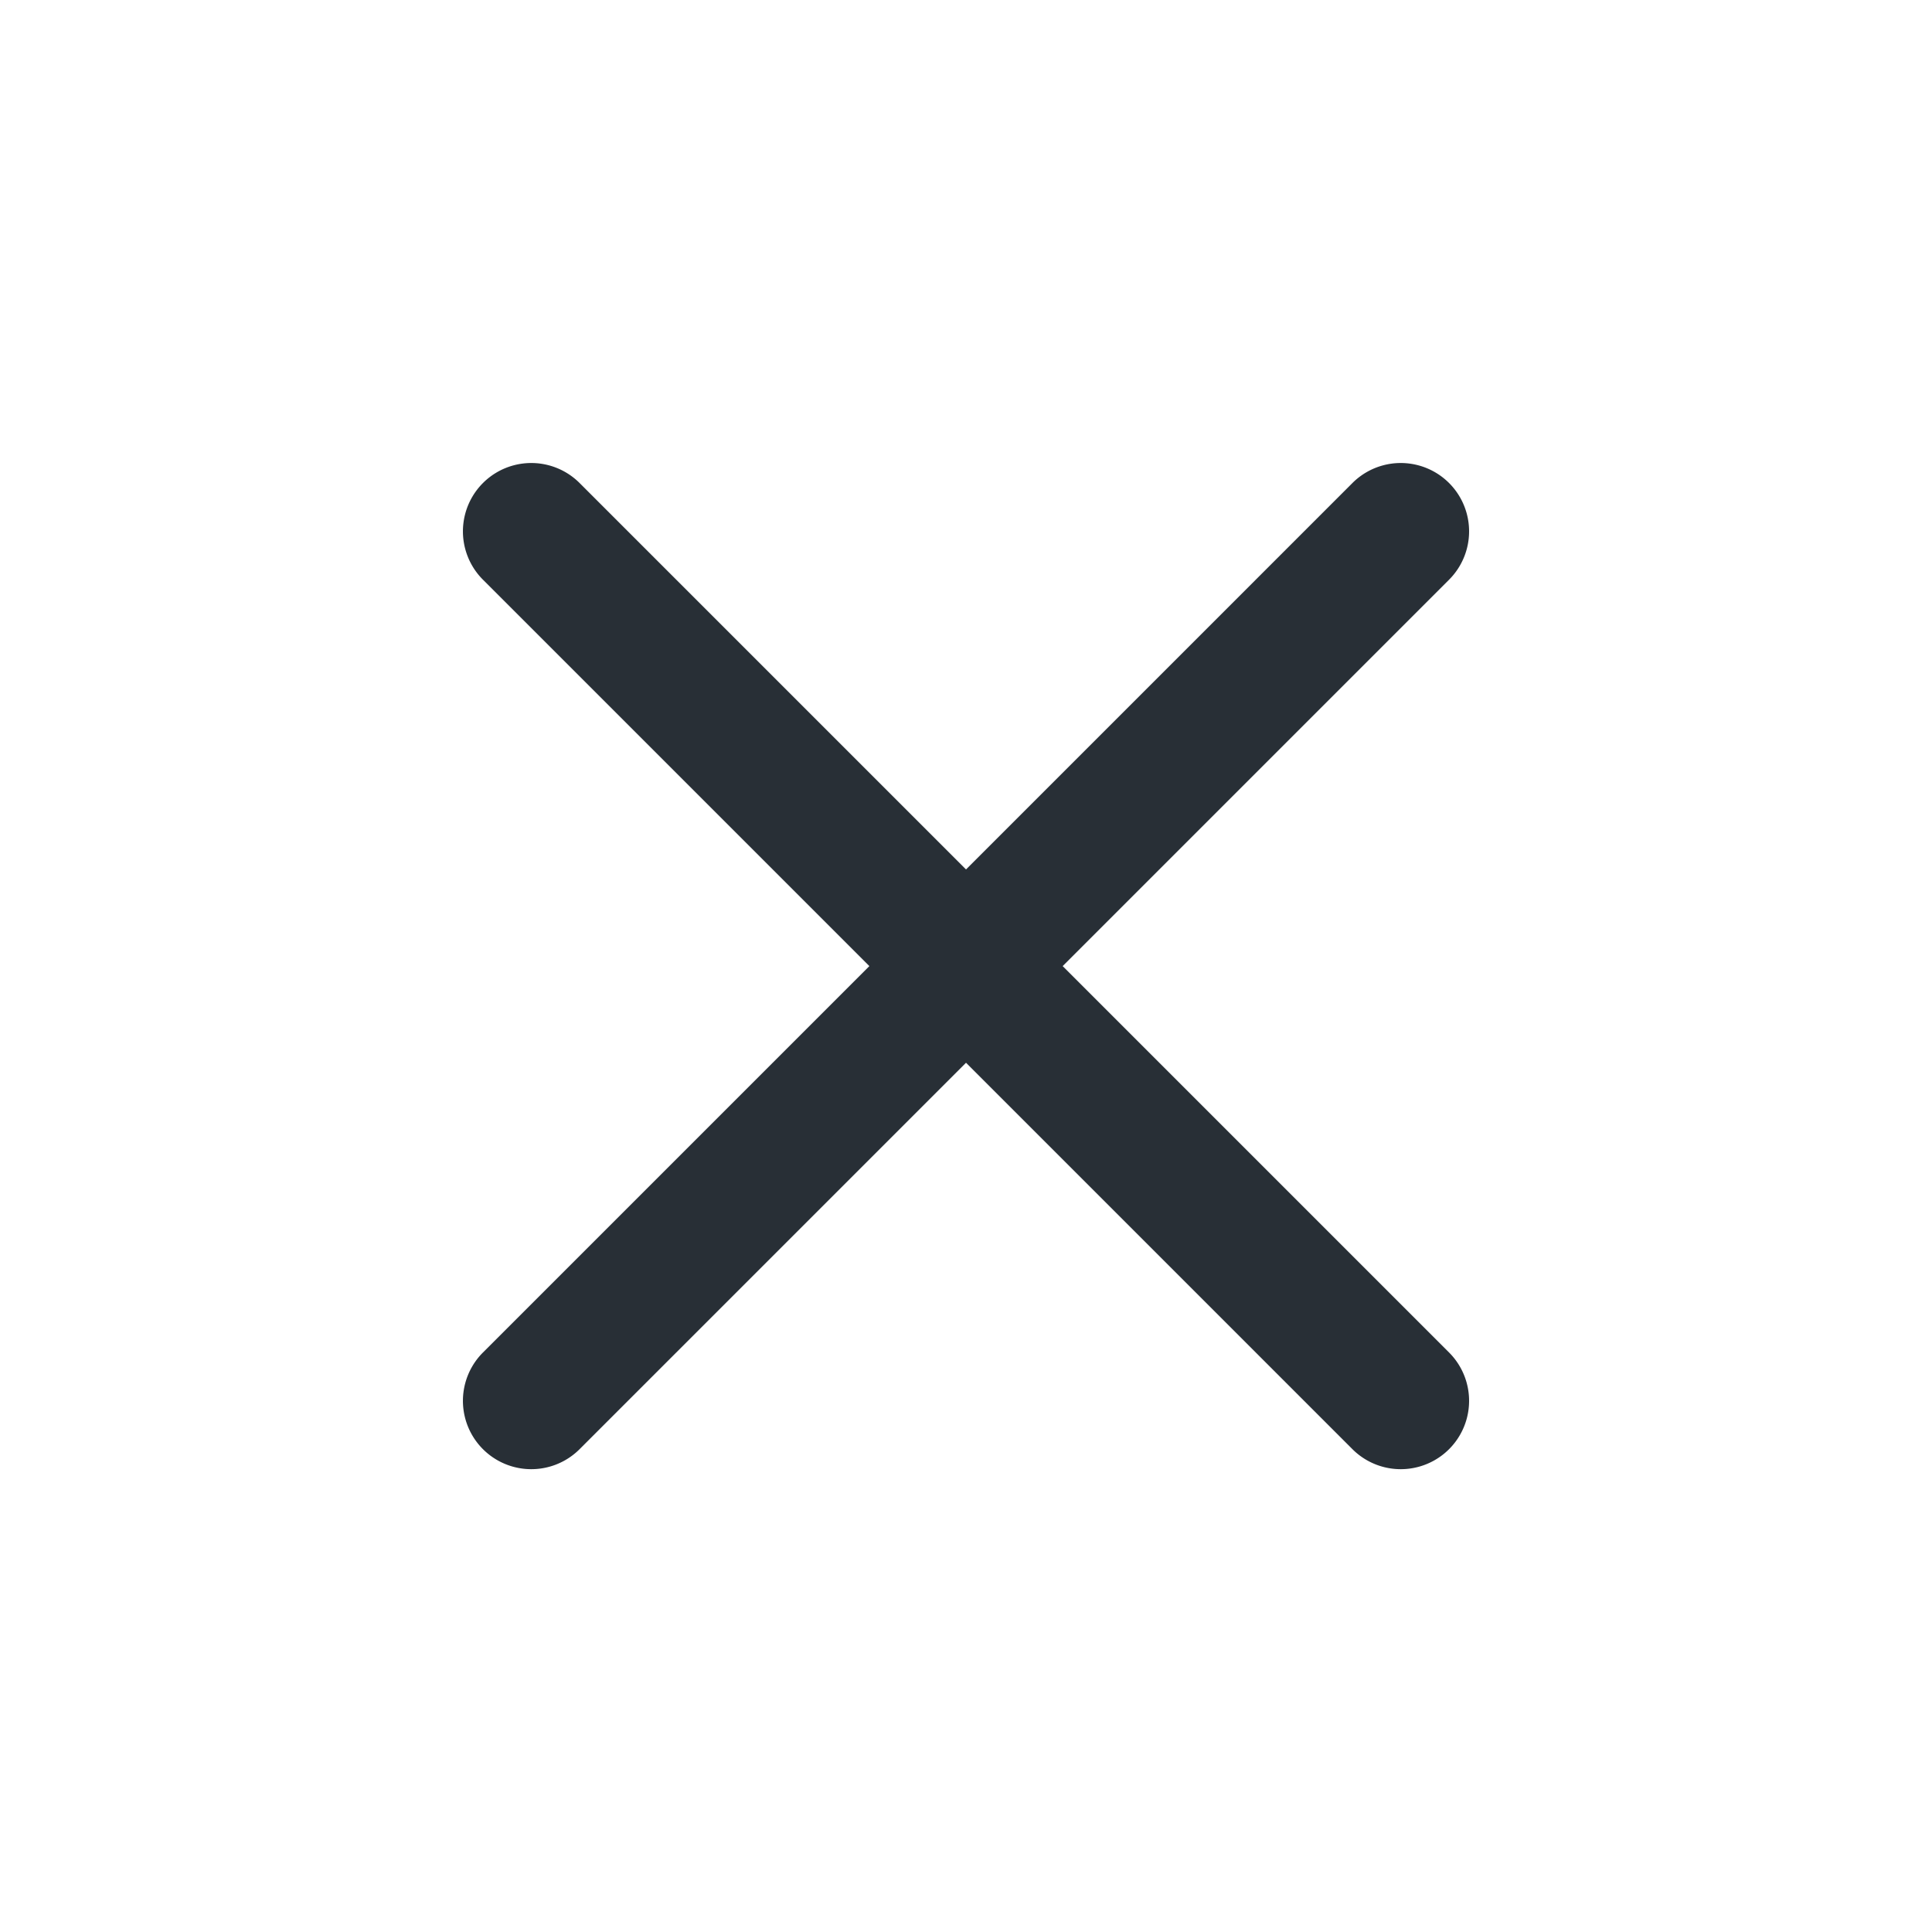 <svg xmlns="http://www.w3.org/2000/svg" width="20" height="20.001" viewBox="0 0 20 20.001">
    <defs>
        <style>
            .cls-1{fill:#282f36}
        </style>
    </defs>
    <g id="ic_close_web_mobile" transform="translate(4 4)">
        <path id="Combined_Shape" d="M6.364 13.435V7.779H.707a.707.707 0 0 1 0-1.415h5.657V.707a.707.707 0 0 1 1.415 0v5.657h5.657a.707.707 0 0 1 0 1.415H7.779v5.657a.707.707 0 0 1-1.415 0z" class="cls-1" data-name="Combined Shape" transform="rotate(45 7.828 5.243)"/>
    </g>
</svg>
